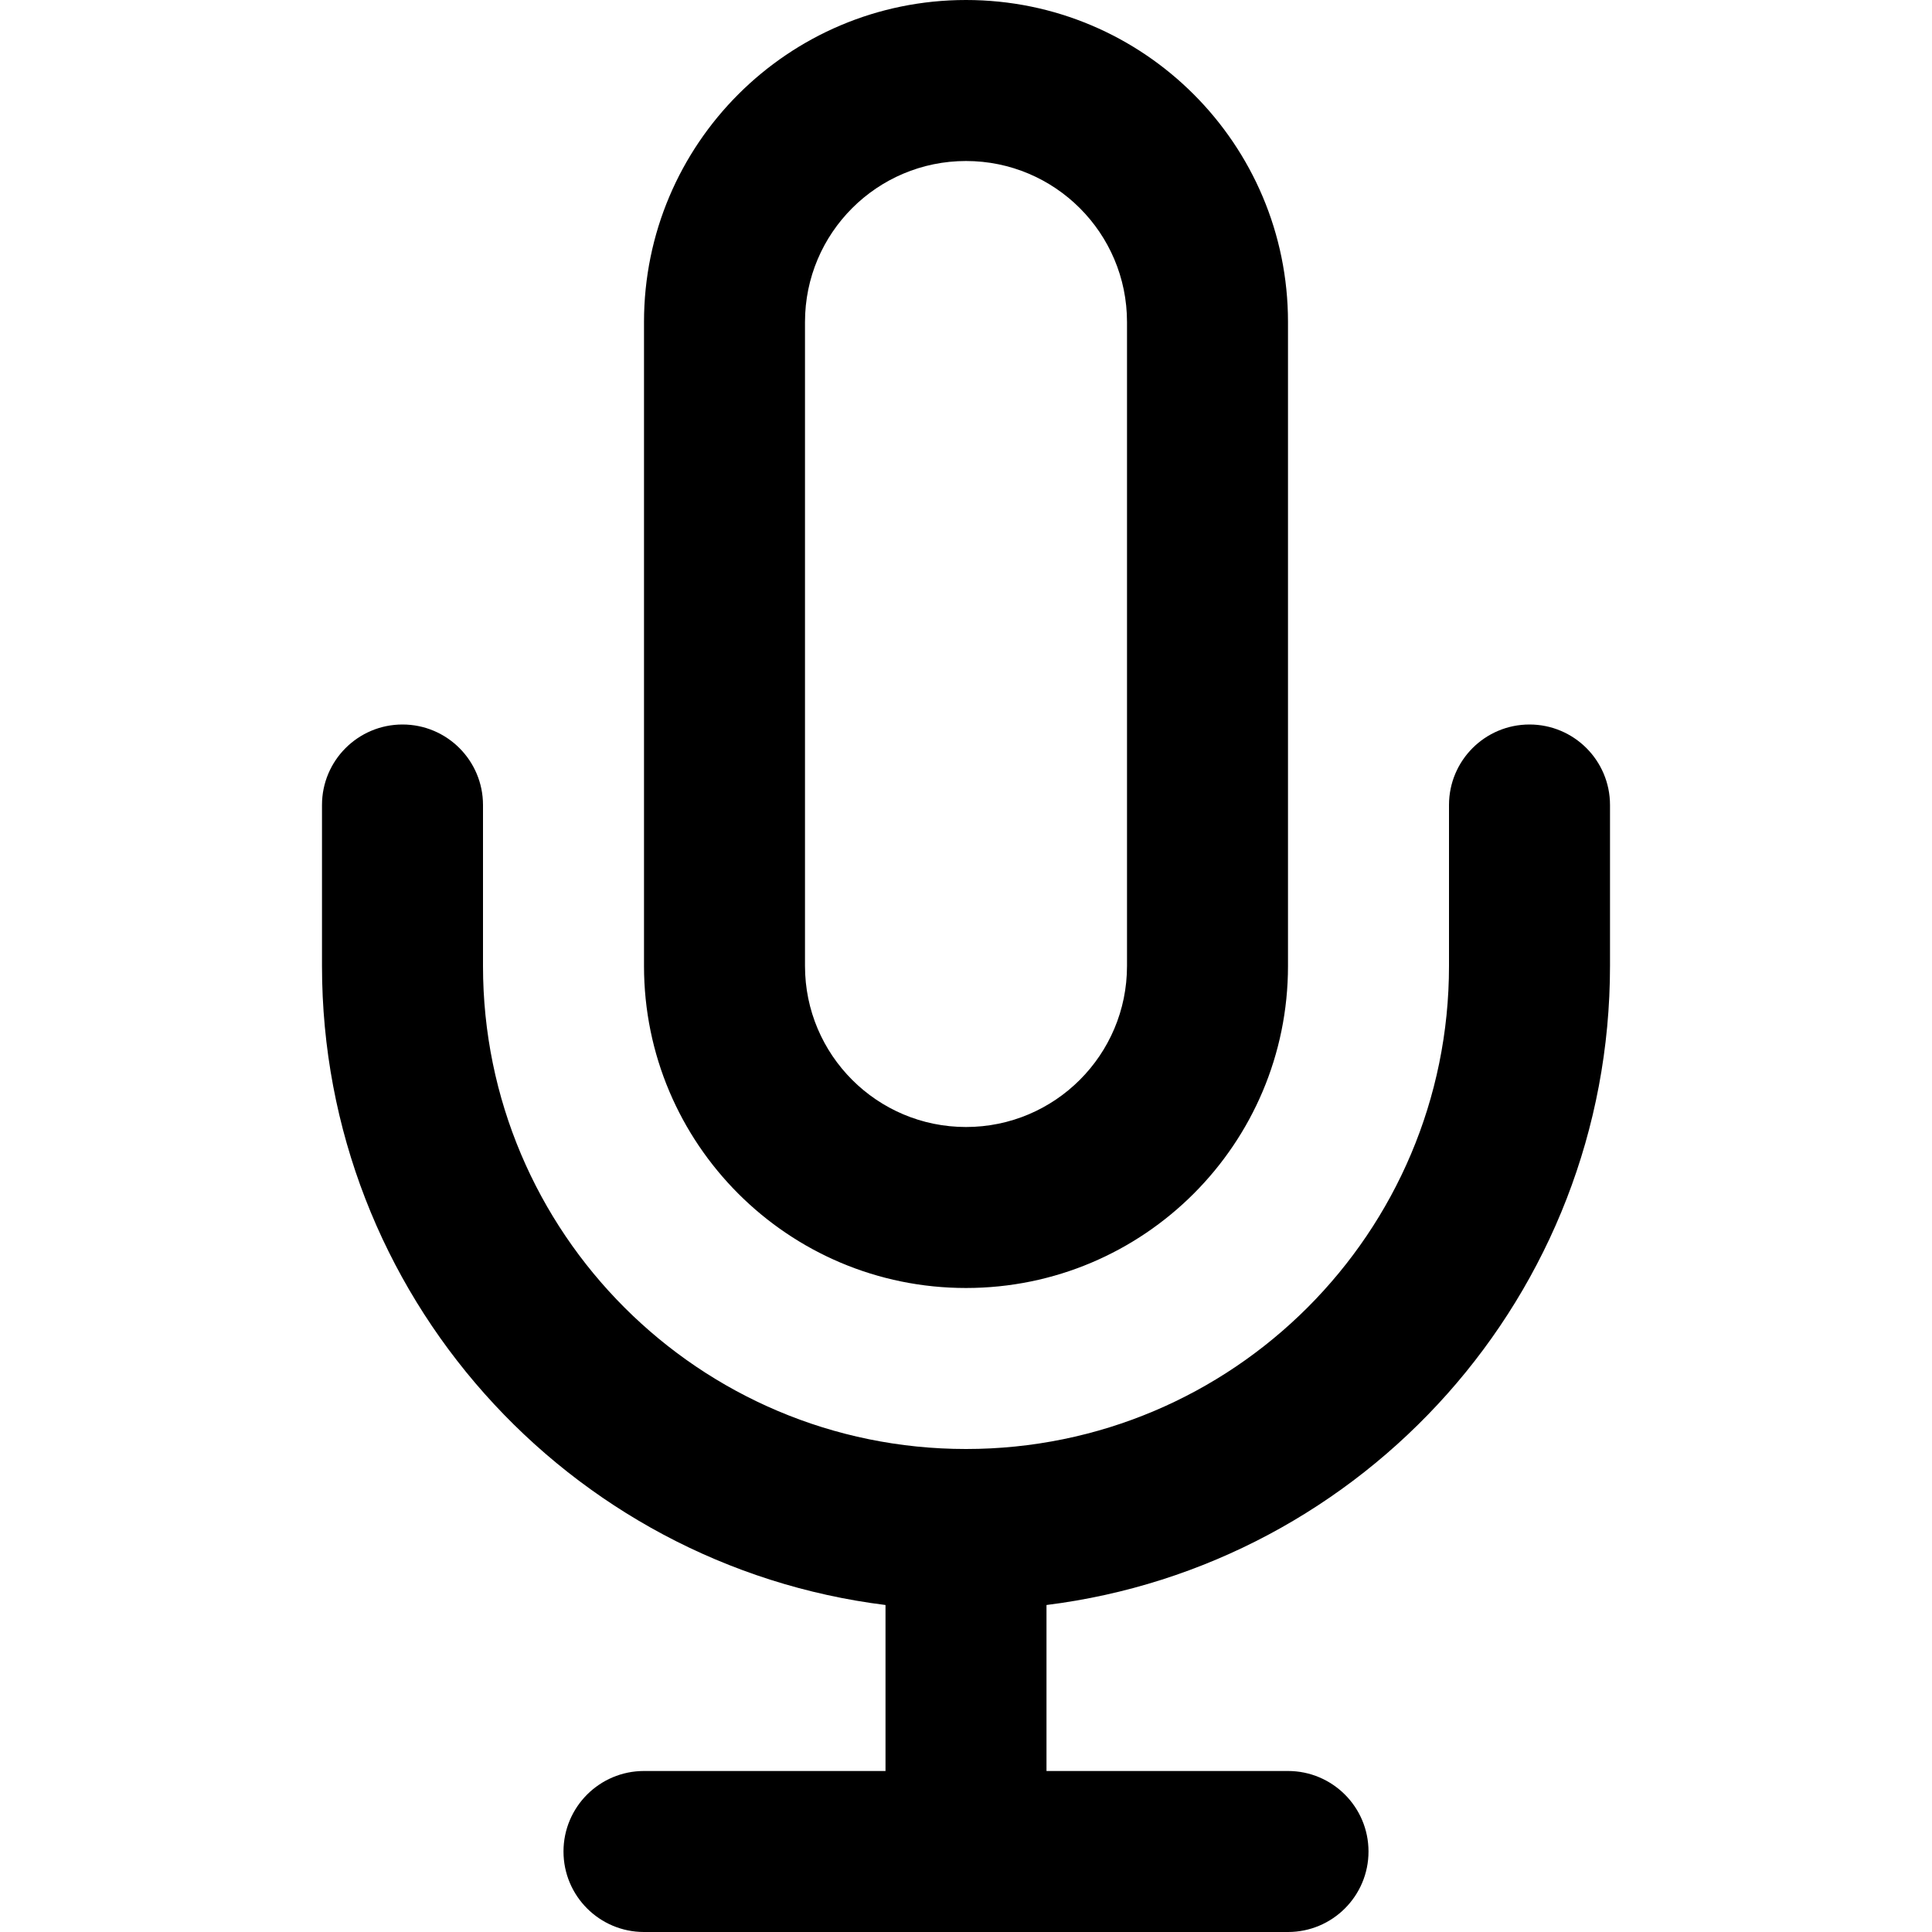 <?xml version="1.0" encoding="UTF-8" standalone="yes"?>
<svg version="1.1" xmlns="http://www.w3.org/2000/svg" xmlns:xlink="http://www.w3.org/1999/xlink" x="0px" y="0px" viewBox="0 0 512 512" enable-background="new 0 0 512 512" xml:space="preserve">
  <g id="bounds" display="none"><rect display="inline" fill="none" width="512" height="512"/></g><g id="Layer_2">
    <path style=" stroke:none;fill-rule:nonzero;fill:rgb(0%,0%,0%);fill-opacity:1;" d="M 426.668 213.332 L 426.668 256 C 426.668 343.031 361.52 414.844 277.332 425.344 L 277.332 469.332 L 341.332 469.332 C 353.113 469.332 362.668 478.887 362.668 490.668 C 362.668 502.449 353.113 512 341.332 512 L 170.668 512 C 158.887 512 149.332 502.449 149.332 490.668 C 149.332 478.887 158.887 469.332 170.668 469.332 L 234.668 469.332 L 234.668 425.344 C 150.48 414.844 85.332 343.031 85.332 256 L 85.332 213.332 C 85.332 201.551 94.887 192 106.668 192 C 118.449 192 128 201.551 128 213.332 L 128 256 C 128 326.691 185.309 384 256 384 C 326.691 384 384 326.691 384 256 L 384 213.332 C 384 201.551 393.551 192 405.332 192 C 417.113 192 426.668 201.551 426.668 213.332 Z M 256 0 C 208.871 0 170.668 38.203 170.668 85.332 L 170.668 256 C 170.668 303.129 208.871 341.332 256 341.332 C 303.129 341.332 341.332 303.129 341.332 256 L 341.332 85.332 C 341.332 38.203 303.129 0 256 0 Z M 256 298.668 C 232.438 298.668 213.332 279.562 213.332 256 L 213.332 85.332 C 213.332 61.77 232.438 42.668 256 42.668 C 279.562 42.668 298.668 61.77 298.668 85.332 L 298.668 256 C 298.668 279.562 279.562 298.668 256 298.668 Z M 256 298.668 "/>
  </g>
</svg>